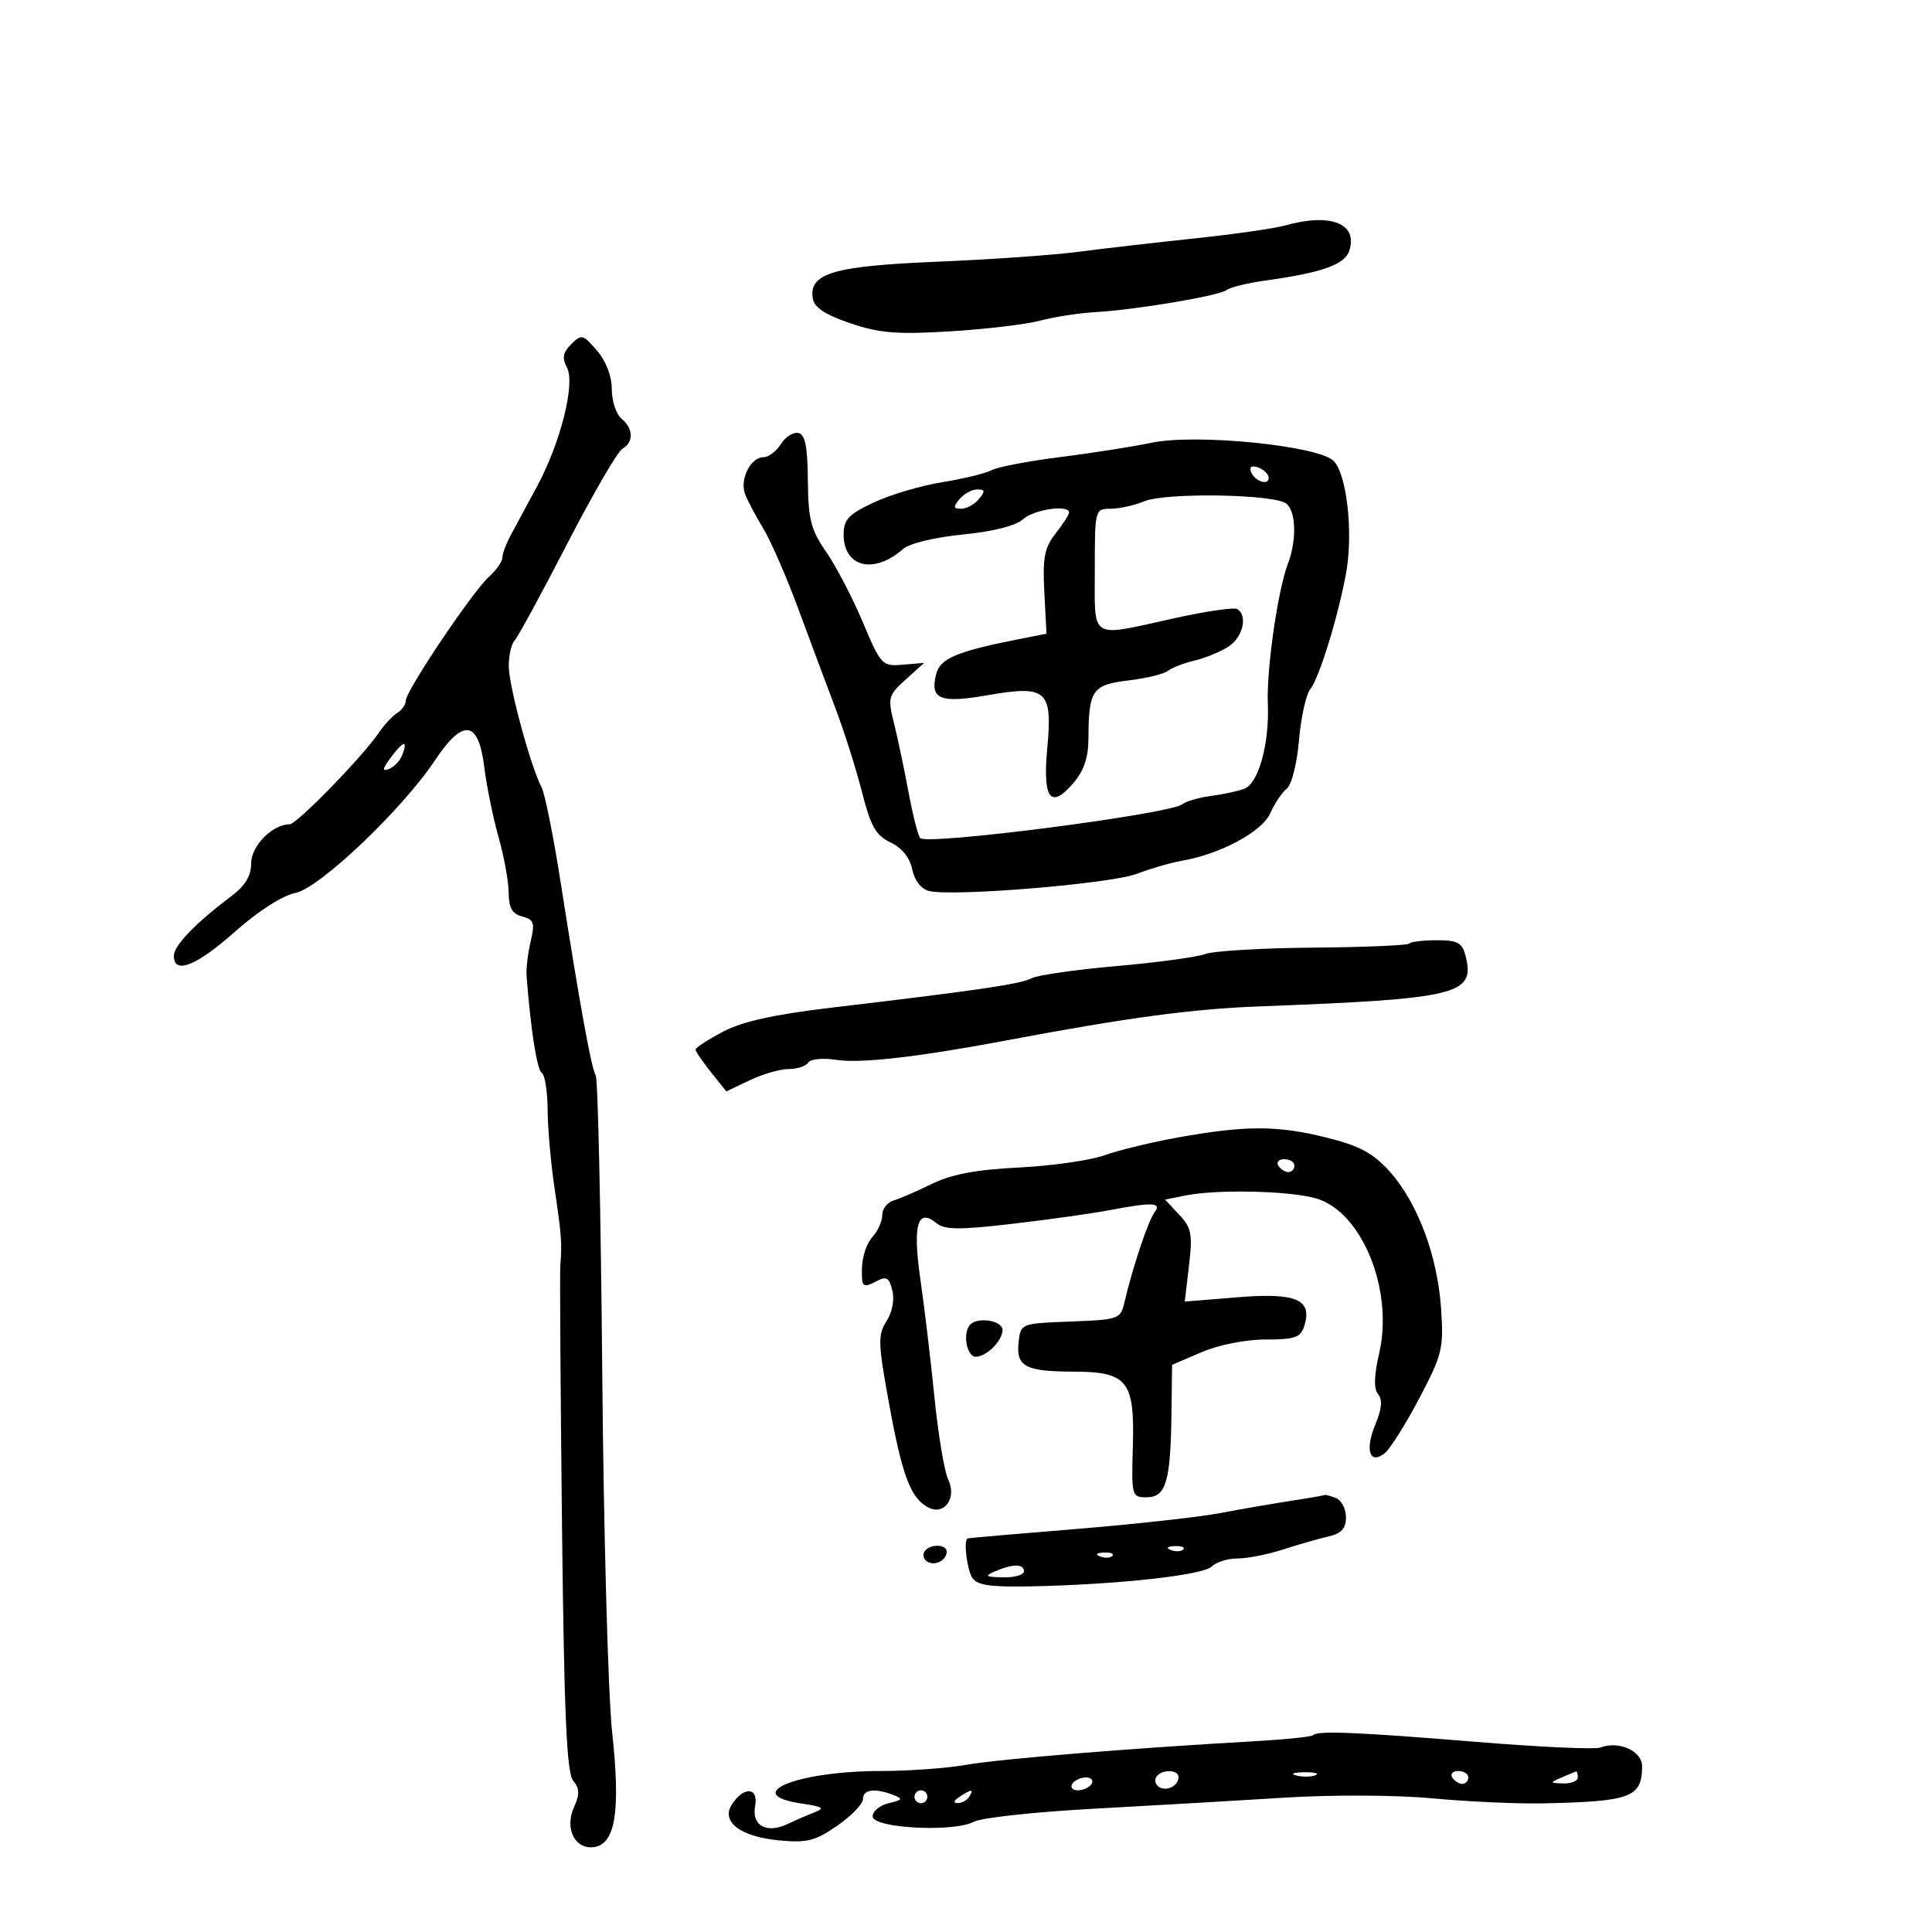 <svg xmlns="http://www.w3.org/2000/svg" width="300" height="300" viewBox="0 0 300 300" version="1.1">
	<path d="M 199.500 35.022 C 197.850 35.484, 191.550 36.384, 185.500 37.020 C 179.450 37.657, 171.350 38.592, 167.500 39.098 C 163.650 39.604, 153.757 40.298, 145.516 40.639 C 129.439 41.306, 125.620 42.426, 126.200 46.301 C 126.415 47.738, 128.059 48.838, 132 50.183 C 136.550 51.736, 139.227 51.955, 147.500 51.455 C 153 51.122, 159.300 50.373, 161.500 49.791 C 163.700 49.208, 167.525 48.616, 170 48.474 C 176.402 48.108, 189.316 45.934, 190.500 45.022 C 191.050 44.599, 193.750 43.941, 196.500 43.562 C 205.260 42.351, 208.840 41.078, 209.522 38.930 C 210.871 34.681, 206.622 33.025, 199.500 35.022 M 88.697 53.446 C 87.407 54.736, 87.249 55.596, 88.032 57.060 C 89.364 59.549, 87.042 68.772, 83.375 75.560 C 81.907 78.277, 80.100 81.625, 79.359 83 C 78.618 84.375, 78.010 85.993, 78.006 86.595 C 78.003 87.197, 77.055 88.545, 75.900 89.590 C 73.326 91.920, 63 107.306, 63 108.812 C 63 109.411, 62.410 110.260, 61.690 110.700 C 60.969 111.140, 59.674 112.534, 58.812 113.797 C 56.234 117.577, 46.068 128, 44.959 128 C 42.311 128, 39 131.355, 39 134.039 C 39 136.011, 38.078 137.541, 35.906 139.174 C 30.318 143.374, 27 146.820, 27 148.423 C 27 151.381, 30.493 149.997, 36.500 144.659 C 40.079 141.478, 43.847 139.062, 45.839 138.670 C 49.605 137.931, 62.448 125.722, 67.584 118 C 71.888 111.528, 74.295 111.845, 75.181 119 C 75.555 122.025, 76.562 126.975, 77.419 130 C 78.275 133.025, 78.982 136.910, 78.988 138.633 C 78.997 140.967, 79.534 141.906, 81.095 142.314 C 82.909 142.789, 83.084 143.306, 82.401 146.181 C 81.968 148.007, 81.681 150.400, 81.765 151.500 C 82.398 159.830, 83.381 166.117, 84.121 166.575 C 84.605 166.874, 85.015 169.454, 85.033 172.309 C 85.051 175.164, 85.535 180.650, 86.108 184.500 C 87.185 191.731, 87.288 193.106, 87.005 196.500 C 86.914 197.600, 87.031 215.696, 87.266 236.713 C 87.594 266.096, 87.993 275.287, 88.993 276.492 C 90.005 277.711, 90.038 278.621, 89.142 280.587 C 87.621 283.926, 89.284 287.246, 92.259 286.811 C 95.571 286.326, 96.378 281.181, 95.055 269 C 94.427 263.225, 93.735 238.139, 93.518 213.253 C 93.300 188.367, 92.845 167.558, 92.506 167.010 C 91.826 165.910, 90.046 156.102, 87.015 136.750 C 85.916 129.738, 84.601 123.213, 84.093 122.250 C 82.396 119.036, 79 106.482, 79 103.422 C 79 101.760, 79.410 99.972, 79.912 99.450 C 80.413 98.927, 84.072 92.200, 88.042 84.500 C 92.013 76.800, 95.877 70.140, 96.631 69.700 C 98.430 68.650, 98.371 66.553, 96.500 65 C 95.675 64.315, 95 62.260, 95 60.433 C 95 58.407, 94.101 56.067, 92.695 54.432 C 90.530 51.914, 90.288 51.855, 88.697 53.446 M 121.242 68.977 C 120.549 70.090, 119.328 71, 118.527 71 C 116.564 71, 114.848 74.423, 115.681 76.678 C 116.051 77.680, 117.314 80.075, 118.488 82 C 119.662 83.925, 122.117 89.550, 123.945 94.500 C 125.773 99.450, 128.379 106.425, 129.735 110 C 131.091 113.575, 132.943 119.423, 133.851 122.995 C 135.203 128.322, 136.002 129.729, 138.290 130.819 C 140.056 131.660, 141.288 133.188, 141.647 134.985 C 141.985 136.677, 143.018 138.033, 144.204 138.343 C 147.757 139.272, 172.385 137.250, 176.500 135.692 C 178.700 134.858, 181.850 133.945, 183.500 133.662 C 189.486 132.634, 195.975 129.151, 197.244 126.283 C 197.922 124.752, 199.078 123.031, 199.814 122.458 C 200.559 121.877, 201.397 118.555, 201.705 114.958 C 202.010 111.406, 202.804 107.825, 203.471 107 C 204.843 105.301, 207.790 95.740, 209.018 89 C 210.169 82.687, 209.108 73.407, 207.019 71.517 C 204.424 69.169, 185.693 67.321, 178.872 68.740 C 175.917 69.354, 169.489 70.363, 164.587 70.981 C 159.684 71.599, 154.915 72.510, 153.989 73.006 C 153.063 73.502, 149.610 74.341, 146.316 74.872 C 143.022 75.402, 138.228 76.823, 135.663 78.028 C 131.764 79.861, 131 80.673, 131 82.988 C 131 88.091, 135.679 89.239, 140.223 85.252 C 141.215 84.381, 145.149 83.426, 149.500 83 C 154.196 82.540, 157.737 81.643, 158.856 80.630 C 160.551 79.096, 166 78.305, 166 79.592 C 166 79.918, 165.061 81.378, 163.913 82.838 C 162.182 85.038, 161.884 86.592, 162.163 91.946 L 162.500 98.400 158.500 99.189 C 148.515 101.158, 145.983 102.221, 145.359 104.707 C 144.382 108.600, 145.962 109.239, 153.374 107.949 C 162.533 106.354, 163.457 107.174, 162.621 116.164 C 161.886 124.075, 163.116 125.730, 166.664 121.604 C 168.301 119.701, 169.004 117.634, 169.014 114.694 C 169.038 107.158, 169.608 106.325, 175.189 105.664 C 177.951 105.337, 180.727 104.666, 181.356 104.172 C 181.985 103.679, 183.850 102.958, 185.500 102.570 C 187.150 102.182, 189.512 101.210, 190.750 100.409 C 192.995 98.957, 193.785 95.603, 192.123 94.576 C 191.640 94.278, 187.253 94.916, 182.373 95.995 C 169.015 98.948, 170 99.545, 170 88.500 C 170 79.101, 170.026 79, 172.435 79 C 173.774 79, 176.137 78.478, 177.685 77.840 C 181.070 76.445, 197.962 76.728, 199.750 78.210 C 201.263 79.462, 201.372 83.893, 199.980 87.554 C 198.406 91.693, 196.648 103.961, 196.868 109.271 C 197.125 115.472, 195.435 121.617, 193.239 122.469 C 192.283 122.840, 189.963 123.343, 188.084 123.587 C 186.206 123.831, 184.181 124.414, 183.584 124.884 C 181.632 126.420, 143.977 131.285, 142.892 130.141 C 142.557 129.789, 141.740 126.575, 141.075 123 C 140.410 119.425, 139.394 114.611, 138.818 112.301 C 137.827 108.336, 137.928 107.959, 140.634 105.519 L 143.500 102.935 140.189 103.213 C 136.973 103.483, 136.795 103.294, 133.966 96.588 C 132.364 92.791, 129.806 87.884, 128.280 85.683 C 125.909 82.261, 125.498 80.653, 125.444 74.593 C 125.397 69.251, 125.027 67.437, 123.941 67.229 C 123.148 67.078, 121.934 67.864, 121.242 68.977 M 194.229 73.187 C 194.727 74.682, 197 75.505, 197 74.190 C 197 73.653, 196.287 72.941, 195.416 72.606 C 194.443 72.233, 193.985 72.456, 194.229 73.187 M 149 77.500 C 147.988 78.720, 148.035 79, 149.255 79 C 150.080 79, 151.315 78.325, 152 77.500 C 153.012 76.280, 152.965 76, 151.745 76 C 150.920 76, 149.685 76.675, 149 77.500 M 60.718 117.579 C 59.375 119.374, 59.295 119.824, 60.390 119.404 C 61.191 119.097, 62.116 118.141, 62.446 117.280 C 63.381 114.843, 62.672 114.966, 60.718 117.579 M 218.819 146.515 C 218.536 146.798, 211.823 147.083, 203.902 147.148 C 195.981 147.213, 188.456 147.658, 187.179 148.135 C 185.903 148.613, 179.676 149.459, 173.342 150.014 C 167.007 150.569, 161.077 151.423, 160.162 151.911 C 158.487 152.805, 151.949 153.765, 129 156.483 C 120.161 157.530, 115.255 158.621, 112.250 160.211 C 109.912 161.447, 108.002 162.693, 108.005 162.979 C 108.008 163.266, 109.085 164.844, 110.399 166.486 L 112.788 169.472 116.428 167.736 C 118.430 166.781, 121.151 166, 122.475 166 C 123.799 166, 125.161 165.549, 125.501 164.998 C 125.845 164.442, 127.764 164.252, 129.810 164.571 C 133.616 165.165, 142.564 164.140, 156.500 161.515 C 175.016 158.026, 185.126 156.668, 195.500 156.275 C 226.360 155.106, 229.082 154.447, 227.593 148.513 C 227.057 146.378, 226.387 146, 223.148 146 C 221.050 146, 219.102 146.232, 218.819 146.515 M 183 176.608 C 178.875 177.347, 173.700 178.599, 171.500 179.389 C 169.300 180.179, 163.325 181.034, 158.222 181.289 C 151.596 181.620, 147.736 182.344, 144.722 183.824 C 142.400 184.963, 139.713 186.130, 138.750 186.416 C 137.787 186.703, 137 187.703, 137 188.640 C 137 189.576, 136.367 191.053, 135.593 191.921 C 134.258 193.419, 133.630 195.943, 133.885 198.785 C 133.971 199.752, 134.489 199.809, 135.975 199.013 C 137.652 198.116, 138.043 198.323, 138.560 200.384 C 138.921 201.821, 138.552 203.768, 137.656 205.156 C 136.293 207.266, 136.334 208.548, 138.060 218 C 140.098 229.161, 141.395 232.606, 144.105 234.056 C 146.626 235.405, 148.633 232.618, 147.231 229.716 C 146.642 228.497, 145.686 222.775, 145.105 217 C 144.525 211.225, 143.540 202.971, 142.917 198.658 C 141.691 190.173, 142.472 187.487, 145.447 189.956 C 146.676 190.976, 149.014 190.991, 157.240 190.030 C 162.883 189.371, 169.660 188.420, 172.299 187.916 C 178.966 186.643, 180.466 186.715, 179.275 188.250 C 178.319 189.483, 175.829 196.931, 174.609 202.208 C 174.003 204.831, 173.740 204.925, 166.241 205.208 C 158.526 205.499, 158.499 205.510, 158.170 208.391 C 157.738 212.171, 159.197 212.966, 166.595 212.985 C 175.103 213.006, 176.207 214.389, 175.907 224.654 C 175.684 232.302, 175.738 232.500, 178.044 232.500 C 181.032 232.500, 181.768 230.059, 181.900 219.714 L 182 211.929 186.583 209.964 C 189.235 208.828, 193.420 208, 196.516 208 C 201.029 208, 201.967 207.680, 202.515 205.952 C 203.835 201.794, 201.346 200.697, 192.263 201.434 L 183.970 202.107 184.627 196.519 C 185.202 191.626, 185.011 190.641, 183.094 188.600 L 180.904 186.269 184.077 185.635 C 188.957 184.659, 200.070 184.892, 204.271 186.058 C 211.432 188.047, 216.442 200.243, 214.159 210.132 C 213.350 213.638, 213.298 215.654, 213.994 216.493 C 214.698 217.342, 214.569 218.787, 213.576 221.164 C 211.915 225.139, 212.663 227.492, 215.006 225.665 C 215.828 225.024, 218.236 221.206, 220.359 217.179 C 223.962 210.342, 224.188 209.416, 223.769 203.179 C 223.219 194.989, 220.100 186.693, 215.762 181.881 C 213.192 179.029, 211.109 177.917, 205.936 176.631 C 198.341 174.744, 193.432 174.739, 183 176.608 M 198.500 181 C 198.840 181.550, 199.541 182, 200.059 182 C 200.577 182, 201 181.550, 201 181 C 201 180.450, 200.298 180, 199.441 180 C 198.584 180, 198.160 180.450, 198.500 181 M 150.667 205.667 C 149.615 206.719, 149.889 209.814, 151.101 210.562 C 151.706 210.937, 153.111 210.333, 154.222 209.222 C 155.333 208.111, 155.937 206.706, 155.562 206.101 C 154.814 204.889, 151.719 204.615, 150.667 205.667 M 200.500 233.043 C 197.750 233.462, 192.800 234.318, 189.500 234.946 C 186.200 235.573, 176.075 236.690, 167 237.429 C 157.925 238.168, 150.387 238.824, 150.250 238.886 C 149.602 239.181, 150.136 243.667, 150.978 245 C 151.711 246.161, 153.795 246.461, 160.212 246.327 C 173.622 246.047, 186.812 244.595, 188.153 243.250 C 188.839 242.563, 190.644 242, 192.165 242 C 193.686 242, 196.858 241.374, 199.215 240.610 C 201.572 239.845, 204.738 238.936, 206.250 238.591 C 208.301 238.122, 209 237.359, 209 235.588 C 209 234.282, 208.288 232.941, 207.418 232.607 C 206.548 232.273, 205.761 232.063, 205.668 232.141 C 205.576 232.218, 203.250 232.624, 200.500 233.043 M 143.543 240.931 C 143.226 241.443, 143.425 242.144, 143.984 242.490 C 145.177 243.227, 147 242.291, 147 240.941 C 147 239.724, 144.293 239.716, 143.543 240.931 M 181.813 240.683 C 182.534 240.972, 183.397 240.936, 183.729 240.604 C 184.061 240.272, 183.471 240.036, 182.417 240.079 C 181.252 240.127, 181.015 240.364, 181.813 240.683 M 170.813 241.683 C 171.534 241.972, 172.397 241.936, 172.729 241.604 C 173.061 241.272, 172.471 241.036, 171.417 241.079 C 170.252 241.127, 170.015 241.364, 170.813 241.683 M 154.500 244 C 152.824 244.720, 153.026 244.871, 155.750 244.930 C 157.537 244.968, 159 244.550, 159 244 C 159 242.813, 157.263 242.813, 154.500 244 M 203.890 269.443 C 203.646 269.687, 199.634 270.102, 194.973 270.366 C 175.705 271.454, 155.159 273.134, 150.066 274.037 C 147.078 274.567, 141.122 275, 136.831 275 C 123.669 275, 114.830 278.656, 124.578 280.068 C 127.760 280.529, 128.123 280.782, 126.500 281.409 C 125.400 281.834, 123.518 282.650, 122.317 283.224 C 119.042 284.788, 116.674 283.485, 117.256 280.439 C 117.821 277.483, 115.440 277.347, 113.624 280.231 C 111.944 282.898, 114.978 285.195, 120.936 285.768 C 125.313 286.188, 126.578 285.871, 130.011 283.492 C 132.205 281.972, 134 280.114, 134 279.364 C 134 277.869, 135.824 277.611, 138.668 278.704 C 140.267 279.318, 140.182 279.483, 138 279.999 C 136.625 280.324, 135.500 281.245, 135.500 282.045 C 135.500 283.893, 148.089 284.558, 151.231 282.876 C 152.386 282.258, 160.794 281.348, 169.915 280.853 C 179.037 280.359, 192.350 279.587, 199.500 279.138 C 206.940 278.671, 216.777 278.720, 222.500 279.253 C 228 279.764, 235.737 280.112, 239.693 280.026 C 253.272 279.730, 254.952 279.097, 254.985 274.269 C 255.001 271.893, 251.367 270.261, 248.507 271.359 C 247.683 271.675, 239.019 271.280, 229.254 270.480 C 210.607 268.954, 204.624 268.709, 203.890 269.443 M 179.543 275.931 C 179.226 276.443, 179.425 277.144, 179.984 277.490 C 181.177 278.227, 183 277.291, 183 275.941 C 183 274.724, 180.293 274.716, 179.543 275.931 M 201.269 275.693 C 202.242 275.947, 203.592 275.930, 204.269 275.656 C 204.946 275.382, 204.150 275.175, 202.500 275.195 C 200.850 275.215, 200.296 275.439, 201.269 275.693 M 225.500 276 C 225.840 276.550, 226.541 277, 227.059 277 C 227.577 277, 228 276.550, 228 276 C 228 275.450, 227.298 275, 226.441 275 C 225.584 275, 225.160 275.450, 225.500 276 M 242.500 276 C 240.592 276.820, 240.603 276.863, 242.750 276.930 C 243.988 276.968, 245 276.550, 245 276 C 245 275.450, 244.887 275.032, 244.750 275.070 C 244.613 275.109, 243.600 275.527, 242.500 276 M 166.500 277 C 166.160 277.550, 166.557 278, 167.382 278 C 168.207 278, 169.160 277.550, 169.500 277 C 169.840 276.450, 169.443 276, 168.618 276 C 167.793 276, 166.840 276.450, 166.500 277 M 142 279 C 142 279.550, 142.450 280, 143 280 C 143.550 280, 144 279.550, 144 279 C 144 278.450, 143.550 278, 143 278 C 142.450 278, 142 278.450, 142 279 M 149 279 C 148.099 279.582, 147.975 279.975, 148.691 279.985 C 149.346 279.993, 150.160 279.550, 150.500 279 C 151.267 277.758, 150.921 277.758, 149 279" stroke="none" fill="black" fill-rule="evenodd"/>
</svg>